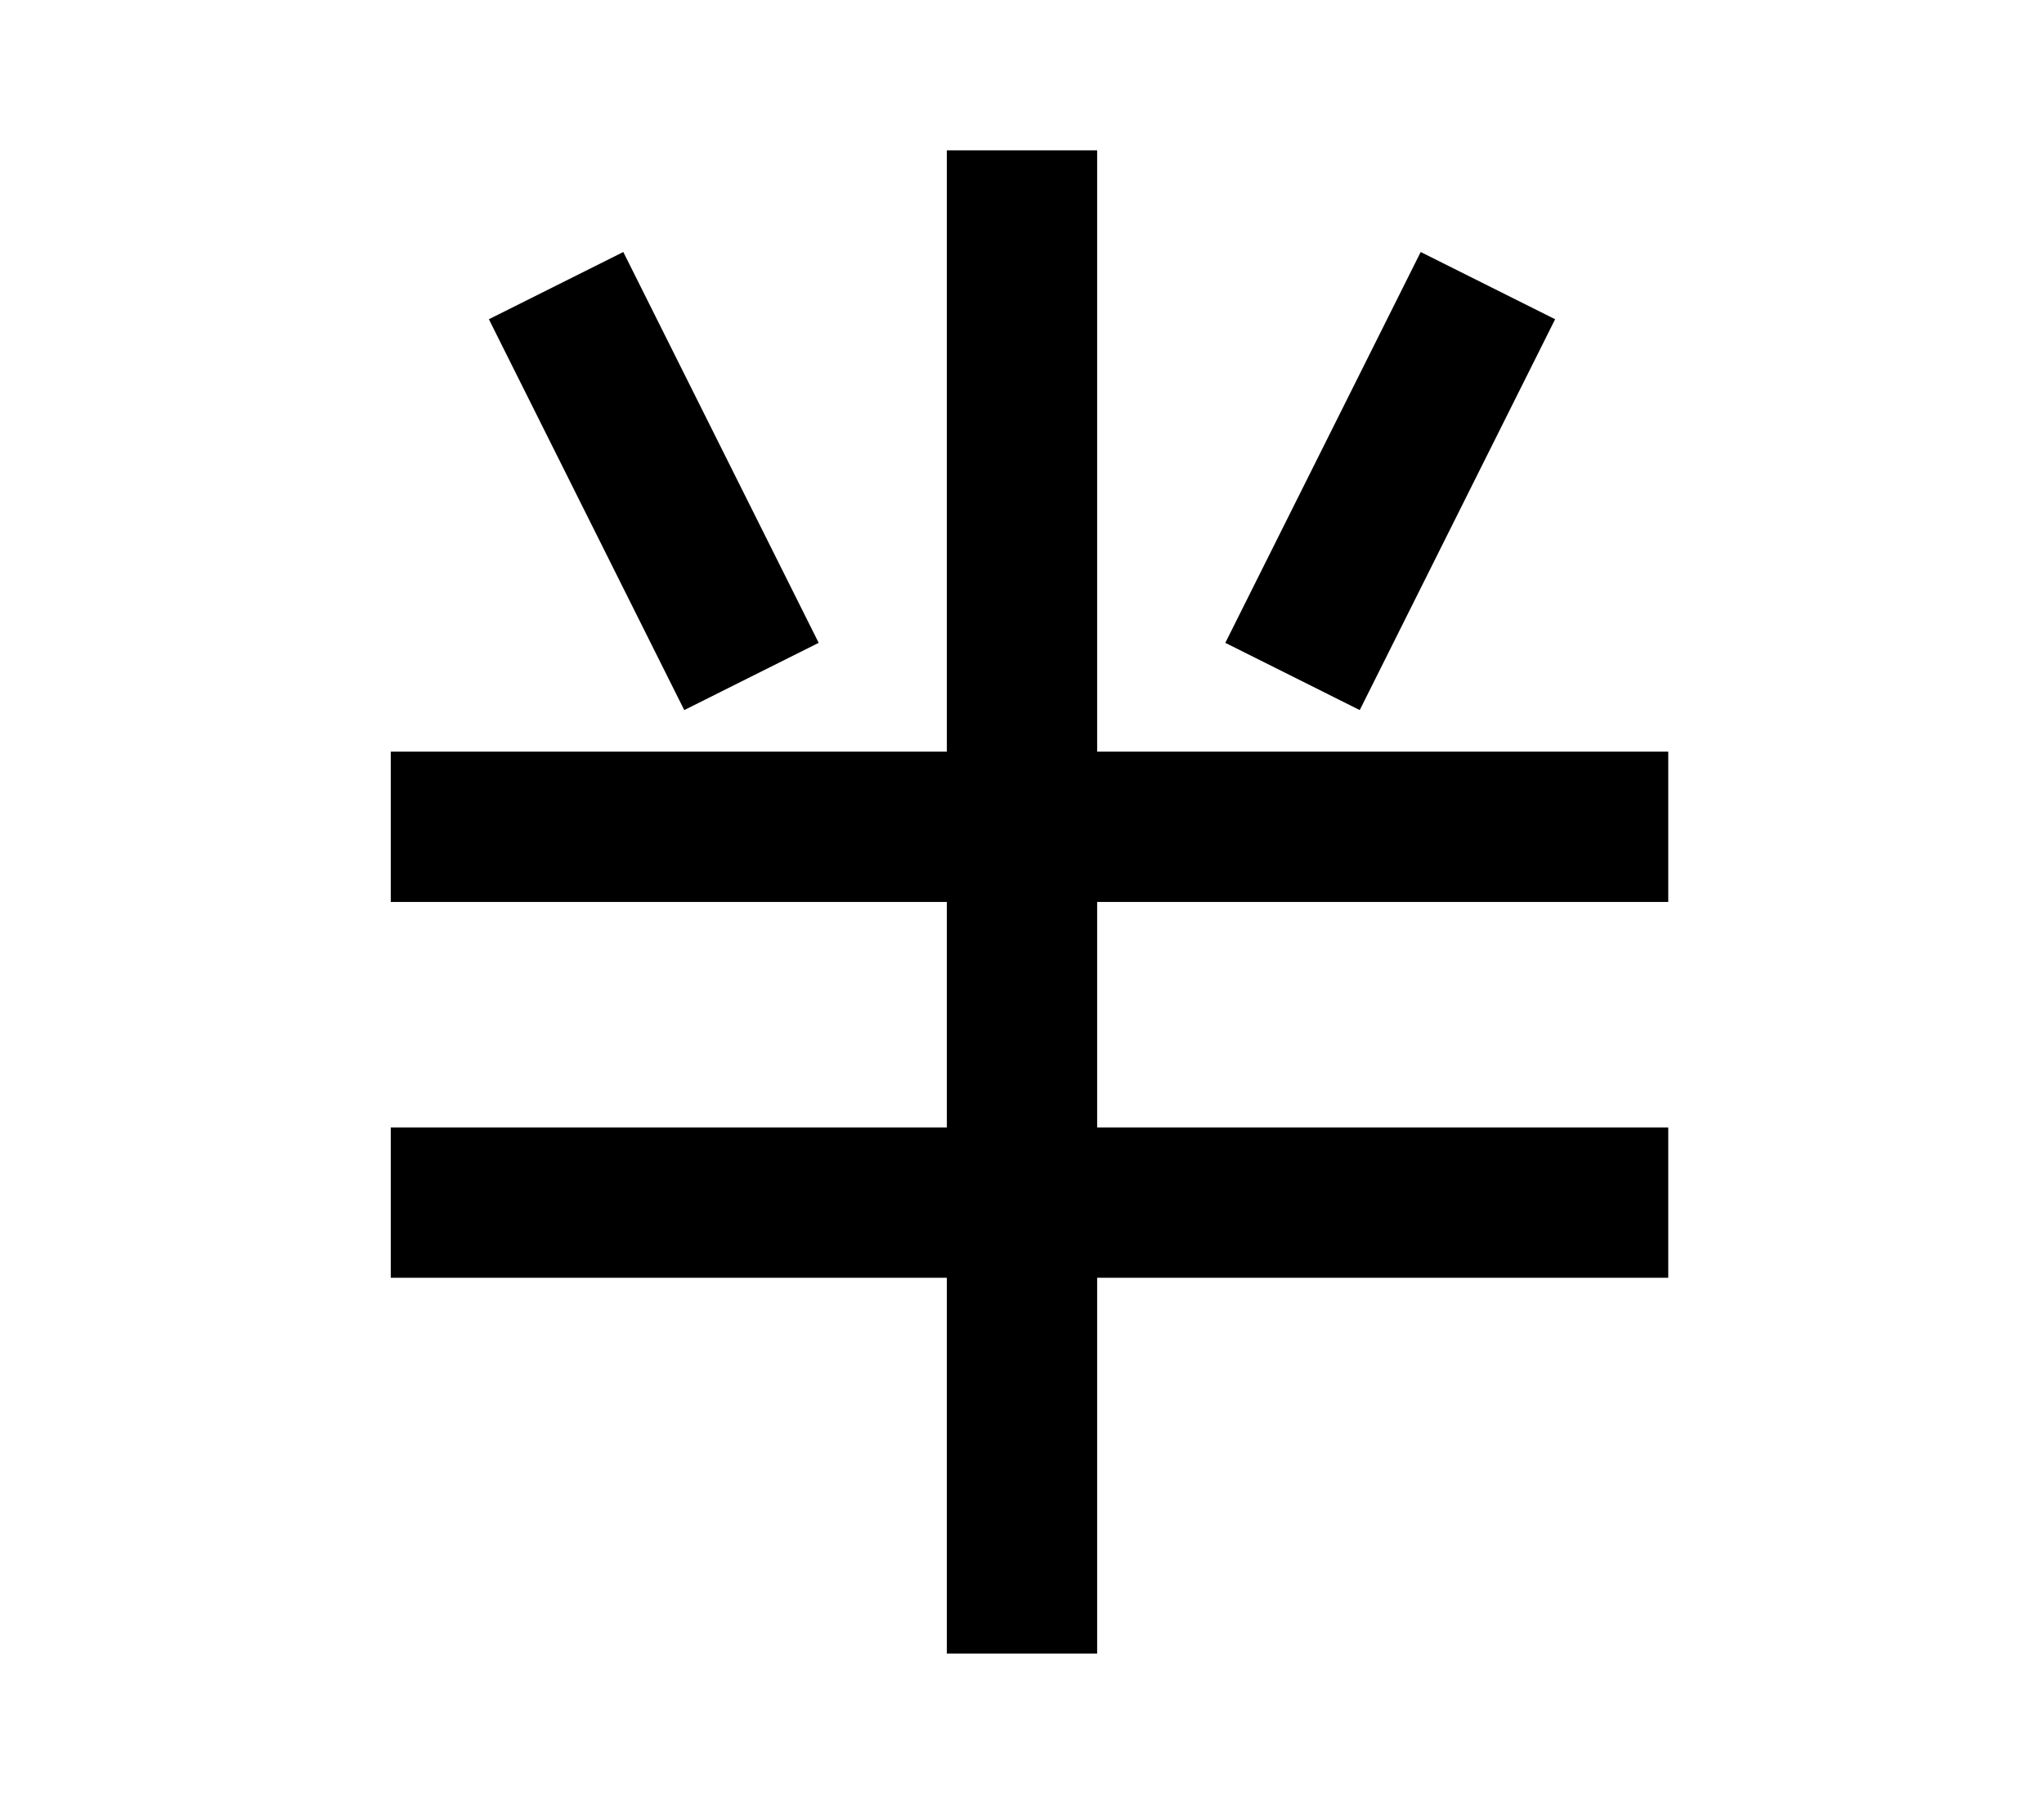 <?xml version="1.0" encoding="UTF-8"?>
<svg width="136mm" height="120mm" version="1.1" viewBox="0 0 136 120" xmlns="http://www.w3.org/2000/svg">
    <g stroke="#000" stroke-width="10" fill="none">
        <g id="glyph">
            <path d="m50 45l-13-26"></path>
            <path d="m86 45l 13-26"></path>
            <path d="m26 55h85"></path>
            <path d="m26 80h85"></path>
            <path d="m68 10v100"></path>
        </g>
    </g>
</svg>